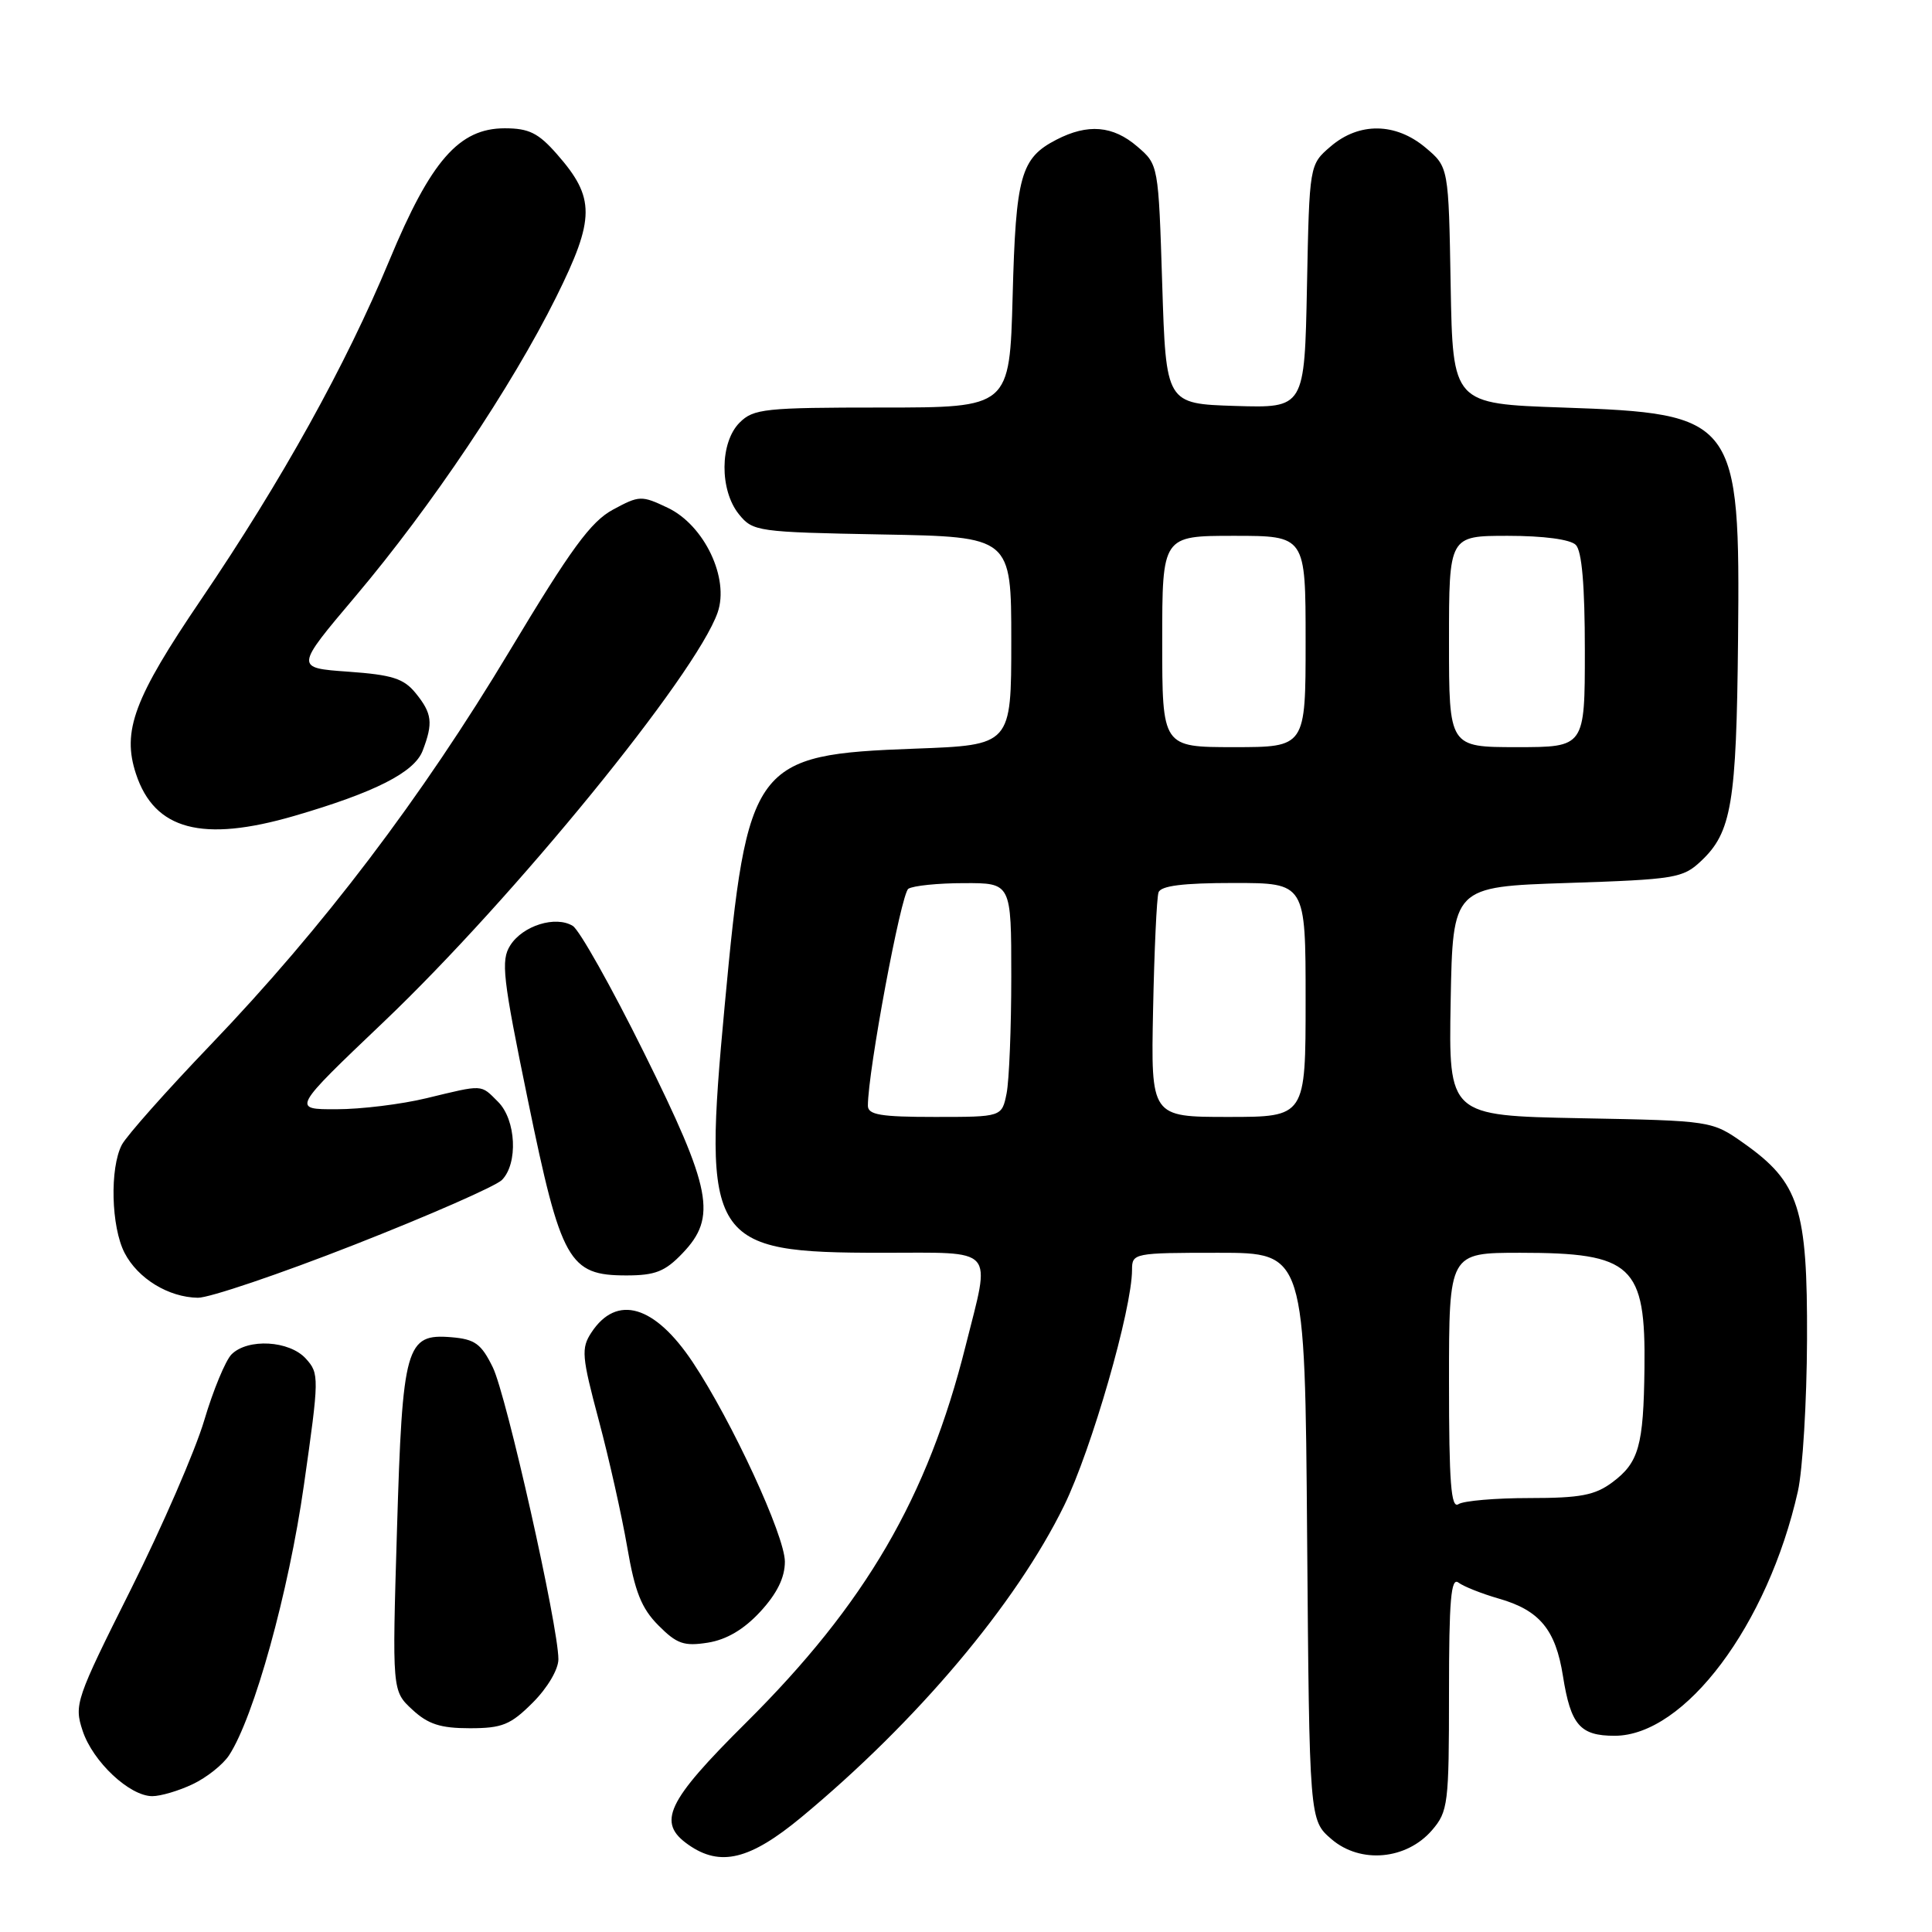 <?xml version="1.0" encoding="UTF-8" standalone="no"?>
<!DOCTYPE svg PUBLIC "-//W3C//DTD SVG 1.1//EN" "http://www.w3.org/Graphics/SVG/1.1/DTD/svg11.dtd" >
<svg xmlns="http://www.w3.org/2000/svg" xmlns:xlink="http://www.w3.org/1999/xlink" version="1.1" viewBox="0 0 256 256">
 <g >
 <path fill="currentColor"
d=" M 106.20 240.78 C 121.50 228.09 134.61 212.55 141.00 199.50 C 144.63 192.09 150.00 173.46 150.00 168.25 C 150.00 166.05 150.24 166.00 161.45 166.00 C 172.91 166.00 172.91 166.00 173.20 203.59 C 173.50 241.18 173.50 241.18 176.43 243.70 C 180.26 246.99 186.36 246.44 189.75 242.51 C 191.88 240.03 192.00 239.03 192.00 224.32 C 192.00 212.03 192.26 208.95 193.25 209.70 C 193.94 210.22 196.34 211.17 198.59 211.82 C 204.00 213.36 206.13 215.93 207.10 222.09 C 208.13 228.57 209.36 230.00 213.94 230.00 C 223.24 230.00 234.25 215.31 238.23 197.60 C 238.86 194.79 239.41 185.75 239.44 177.50 C 239.51 160.09 238.41 156.69 231.08 151.50 C 226.83 148.50 226.83 148.50 209.39 148.17 C 191.95 147.83 191.95 147.83 192.22 132.67 C 192.50 117.50 192.50 117.50 207.67 117.00 C 221.96 116.53 222.99 116.36 225.39 114.10 C 229.45 110.29 230.09 106.46 230.30 84.83 C 230.59 55.43 230.11 54.79 207.05 54.00 C 192.50 53.50 192.50 53.50 192.22 37.82 C 191.95 22.14 191.95 22.14 188.90 19.57 C 184.93 16.23 180.08 16.17 176.31 19.41 C 173.50 21.82 173.50 21.82 173.18 37.95 C 172.86 54.07 172.86 54.07 163.68 53.79 C 154.50 53.50 154.50 53.50 154.00 37.66 C 153.50 21.82 153.50 21.82 150.69 19.41 C 147.47 16.64 144.14 16.36 139.98 18.51 C 135.25 20.95 134.60 23.27 134.18 39.25 C 133.78 54.00 133.78 54.00 116.89 54.00 C 101.33 54.00 99.84 54.16 98.00 56.00 C 95.37 58.63 95.33 64.95 97.91 68.14 C 99.76 70.43 100.34 70.51 116.91 70.82 C 134.00 71.13 134.00 71.13 134.00 84.93 C 134.00 98.73 134.00 98.73 121.25 99.20 C 99.80 99.99 99.03 101.02 96.03 133.19 C 93.09 164.69 93.92 166.00 116.90 166.00 C 132.16 166.00 131.29 165.03 127.95 178.33 C 122.91 198.44 114.70 212.52 98.84 228.28 C 88.31 238.74 87.01 241.50 91.22 244.44 C 95.44 247.40 99.37 246.44 106.20 240.78 Z  M 25.54 236.41 C 27.38 235.54 29.54 233.82 30.35 232.59 C 33.66 227.53 38.25 210.99 40.27 196.78 C 42.31 182.49 42.31 182.00 40.53 180.03 C 38.35 177.62 32.84 177.31 30.68 179.46 C 29.88 180.27 28.25 184.20 27.06 188.21 C 25.87 192.22 21.49 202.30 17.33 210.62 C 10.04 225.18 9.80 225.87 10.95 229.34 C 12.30 233.43 17.17 238.00 20.18 238.00 C 21.29 238.00 23.70 237.29 25.54 236.41 Z  M 70.60 225.60 C 72.55 223.65 74.00 221.19 73.99 219.85 C 73.98 215.46 67.11 184.88 65.30 181.18 C 63.77 178.06 62.94 177.45 59.81 177.19 C 53.78 176.69 53.33 178.27 52.60 202.78 C 51.96 224.06 51.96 224.06 54.63 226.53 C 56.72 228.47 58.36 229.00 62.25 229.00 C 66.55 229.00 67.65 228.55 70.60 225.60 Z  M 100.75 213.55 C 102.96 211.15 104.00 209.04 104.00 206.93 C 104.00 203.50 96.98 188.30 91.81 180.53 C 86.76 172.93 81.72 171.45 78.36 176.57 C 76.99 178.66 77.08 179.72 79.34 188.19 C 80.71 193.31 82.40 200.88 83.11 205.00 C 84.12 210.90 84.99 213.11 87.24 215.37 C 89.68 217.83 90.63 218.16 93.80 217.66 C 96.28 217.26 98.57 215.91 100.75 213.55 Z  M 46.97 164.93 C 56.89 161.04 65.67 157.18 66.50 156.36 C 68.67 154.18 68.39 148.39 66.00 146.00 C 63.65 143.65 64.13 143.68 56.50 145.52 C 53.20 146.32 47.84 146.98 44.59 146.98 C 38.67 147.00 38.67 147.00 50.88 135.37 C 68.09 118.97 92.23 89.37 95.09 81.16 C 96.67 76.63 93.33 69.60 88.49 67.29 C 85.00 65.63 84.72 65.64 81.22 67.53 C 78.28 69.12 75.65 72.72 67.54 86.23 C 55.85 105.72 42.79 122.92 27.90 138.45 C 22.07 144.53 16.79 150.48 16.15 151.68 C 14.53 154.77 14.72 162.56 16.51 166.02 C 18.27 169.42 22.33 171.90 26.22 171.96 C 27.72 171.98 37.06 168.82 46.97 164.93 Z  M 90.43 166.07 C 95.03 161.27 94.33 157.63 85.31 139.44 C 81.02 130.78 76.78 123.24 75.90 122.69 C 73.64 121.29 69.27 122.64 67.61 125.27 C 66.35 127.25 66.60 129.52 69.95 145.78 C 74.35 167.19 75.37 169.00 82.99 169.00 C 86.81 169.00 88.12 168.49 90.43 166.07 Z  M 39.00 108.11 C 49.70 104.99 54.92 102.34 56.01 99.46 C 57.41 95.79 57.26 94.54 55.09 91.86 C 53.50 89.90 51.99 89.42 46.13 89.00 C 39.08 88.50 39.08 88.50 47.11 79.00 C 57.15 67.11 67.79 51.25 73.69 39.38 C 78.87 28.94 78.89 26.22 73.80 20.43 C 71.34 17.62 70.08 17.00 66.88 17.00 C 60.82 17.00 57.08 21.29 51.59 34.51 C 45.81 48.41 37.37 63.63 26.65 79.43 C 17.75 92.54 16.14 96.86 18.02 102.55 C 20.47 109.98 26.80 111.66 39.00 108.11 Z  M 192.00 183.06 C 192.00 166.00 192.00 166.00 201.45 166.00 C 216.30 166.00 218.07 167.64 217.90 181.30 C 217.78 191.58 217.15 193.80 213.65 196.41 C 211.34 198.13 209.41 198.50 202.67 198.50 C 198.18 198.50 193.94 198.86 193.25 199.31 C 192.27 199.95 192.00 196.47 192.00 183.06 Z  M 115.00 146.51 C 115.00 141.96 119.40 118.39 120.36 117.77 C 120.99 117.36 124.31 117.02 127.75 117.02 C 134.00 117.00 134.00 117.00 134.00 129.38 C 134.00 136.18 133.72 143.16 133.38 144.88 C 132.75 148.00 132.75 148.00 123.88 148.00 C 116.69 148.00 115.00 147.72 115.00 146.51 Z  M 152.79 133.75 C 152.95 125.91 153.27 118.94 153.51 118.25 C 153.81 117.37 156.74 117.00 163.47 117.00 C 173.00 117.00 173.00 117.00 173.00 132.50 C 173.00 148.00 173.00 148.00 162.75 148.00 C 152.50 148.00 152.50 148.00 152.79 133.75 Z  M 154.00 85.00 C 154.00 71.00 154.00 71.00 163.50 71.00 C 173.00 71.00 173.00 71.00 173.00 85.00 C 173.00 99.00 173.00 99.00 163.50 99.00 C 154.00 99.00 154.00 99.00 154.00 85.00 Z  M 192.00 85.00 C 192.00 71.00 192.00 71.00 199.80 71.00 C 204.53 71.00 208.07 71.47 208.80 72.20 C 209.61 73.01 210.00 77.58 210.00 86.20 C 210.00 99.00 210.00 99.00 201.00 99.00 C 192.00 99.00 192.00 99.00 192.00 85.00 Z "/>
</g>
</svg>